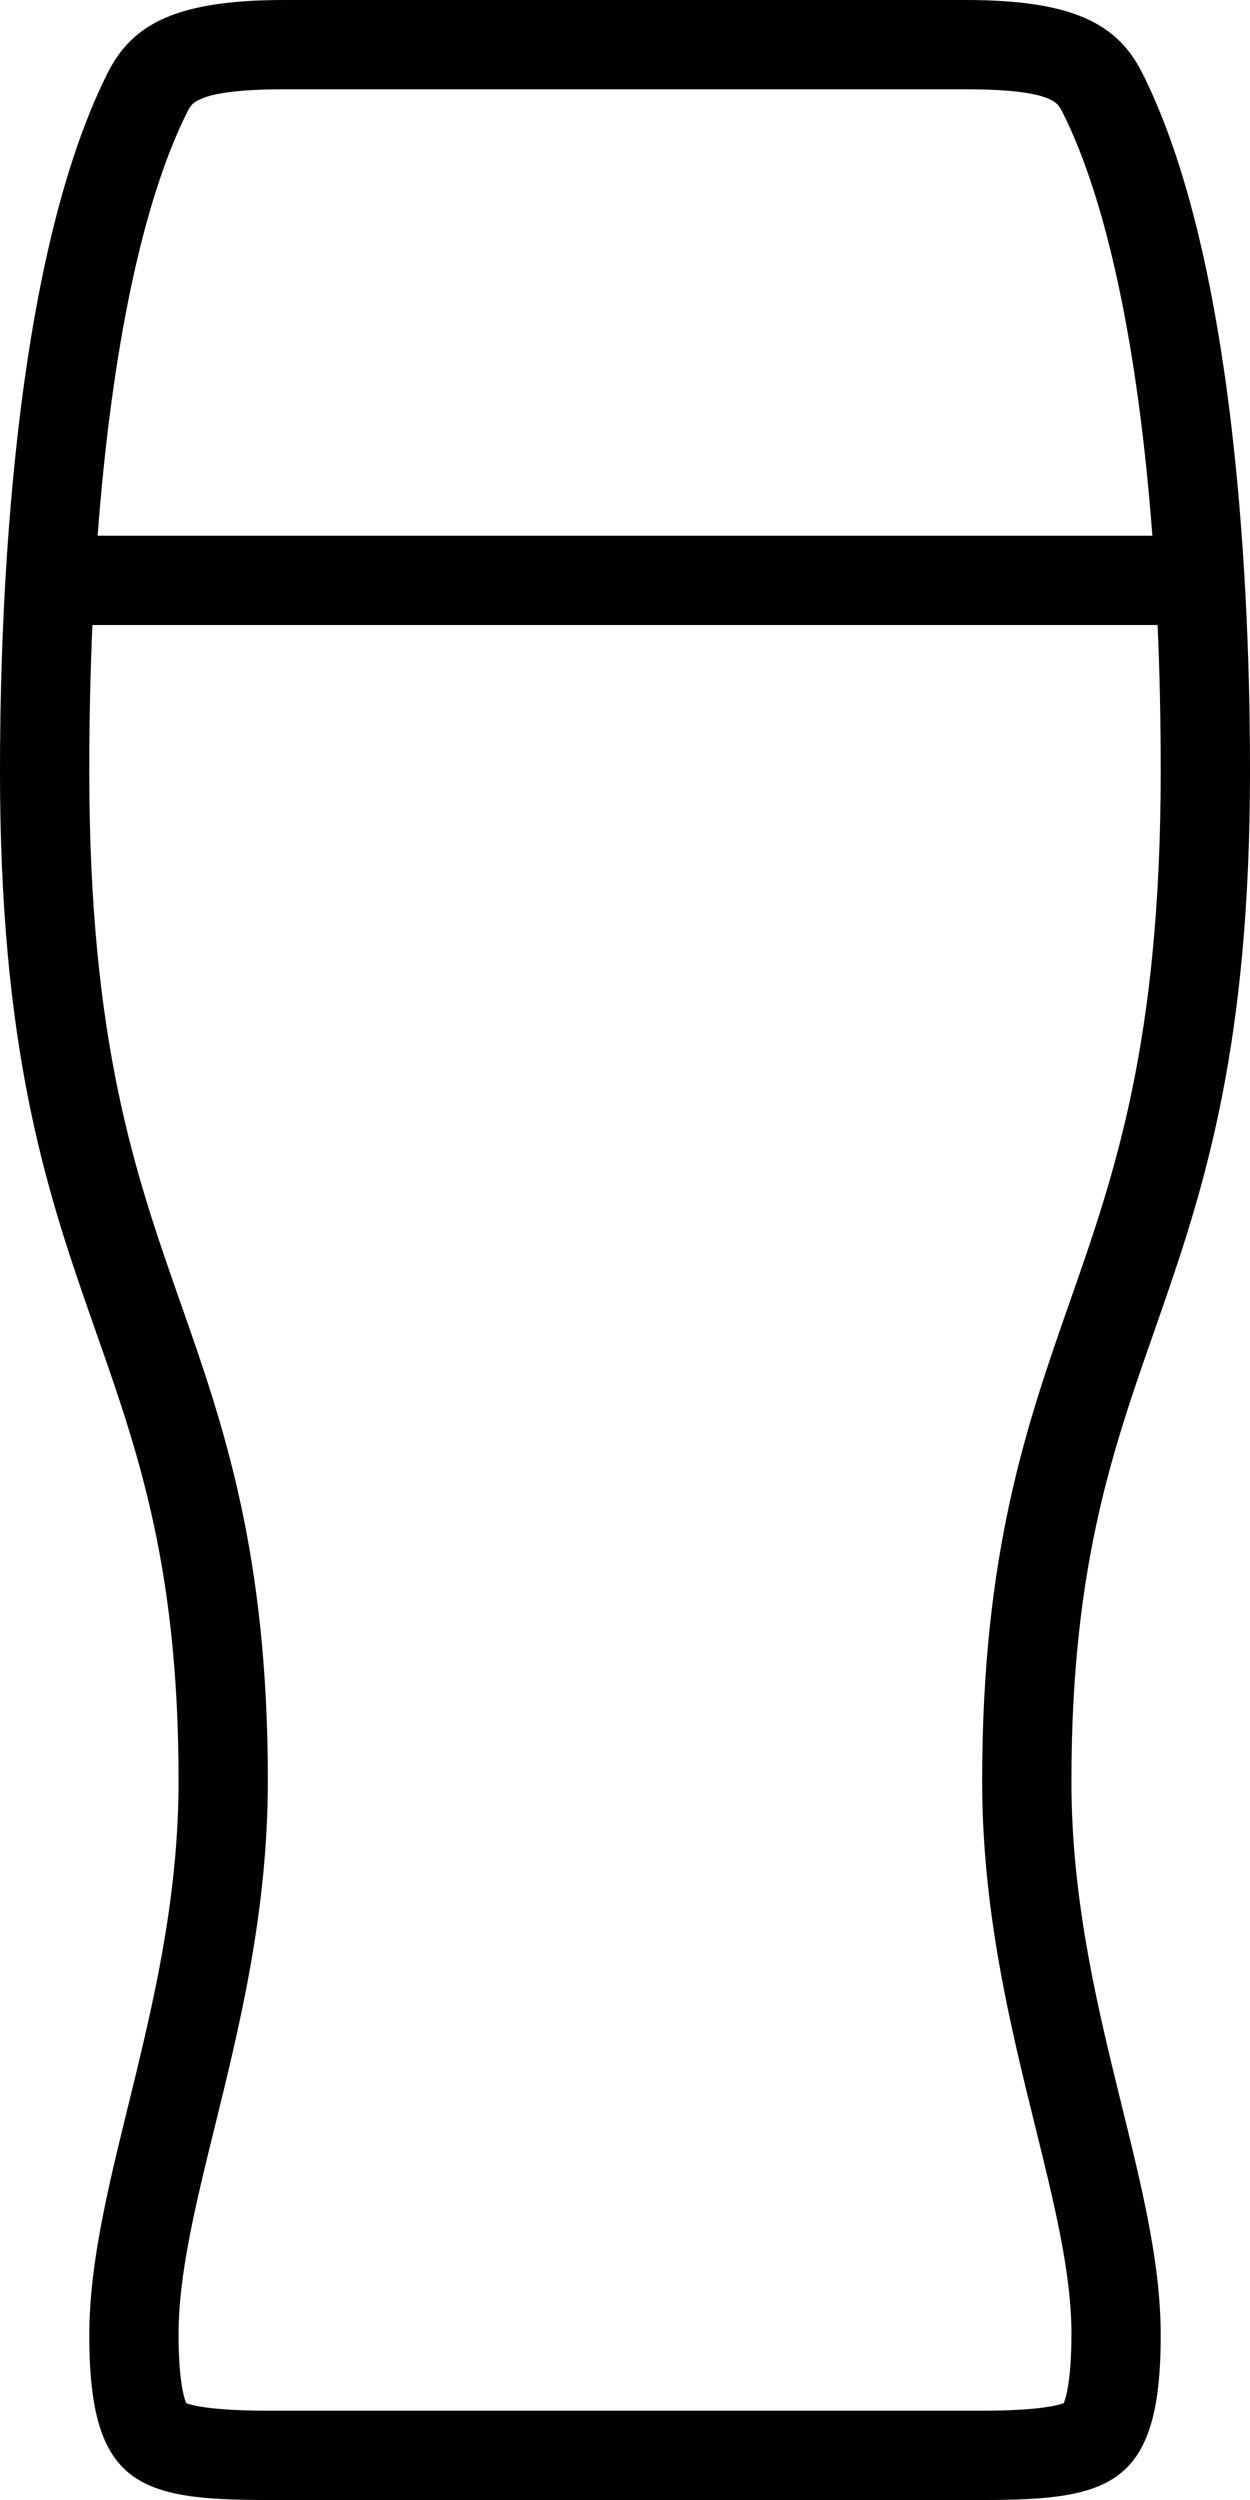 <svg xmlns="http://www.w3.org/2000/svg" viewBox="0 0 224 448"><path d="M224 138.085c0-21.022-.973-88.554-19.308-125.013C200.244 4.228 192.25 0 172.999 0H51.001c-19.25 0-27.246 4.197-31.693 13.041C.973 49.5 0 117.25 0 138.272c0 98 32 100.353 32 180.853 0 39.5-16 71.402-16 99.402 0 27 9 29.473 32 29.473h128c23 0 32-2.535 32-29.535 0-28-16-59.715-16-99.215 0-80.5 32-83.165 32-181.165zM33.602 19.983c.778-1.546 1.339-1.763 2.53-2.295C38.109 16.804 42.293 16 51.001 16h121.998c8.708 0 12.893.803 14.869 1.687 1.19.532 1.752.872 2.53 2.418 8.029 15.967 13.601 42.611 16.105 75.896H17.496c2.505-33.348 8.076-60.05 16.106-76.018zm157.029 410.653C188.76 431.377 183.844 432 176 432H48c-7.844 0-12.761-.623-14.639-1.359-.394-.93-1.361-4.166-1.361-12.27 0-10.856 3.016-23.16 6.508-37.334C42.957 362.978 48 342.48 48 319.094c0-40.997-7.993-63.802-15.724-85.842C24.274 210.438 16 186.838 16 138.155c0-9.025.191-17.756.558-26.155h190.886c.365 8.376.557 17.083.557 26.085 0 48.688-8.276 72.302-16.28 95.169-7.728 22.079-15.72 44.895-15.72 85.887 0 23.39 5.043 43.822 9.493 61.856 3.491 14.15 6.507 26.368 6.507 37.222-.001 8.136-.977 11.494-1.37 12.417z"/></svg>